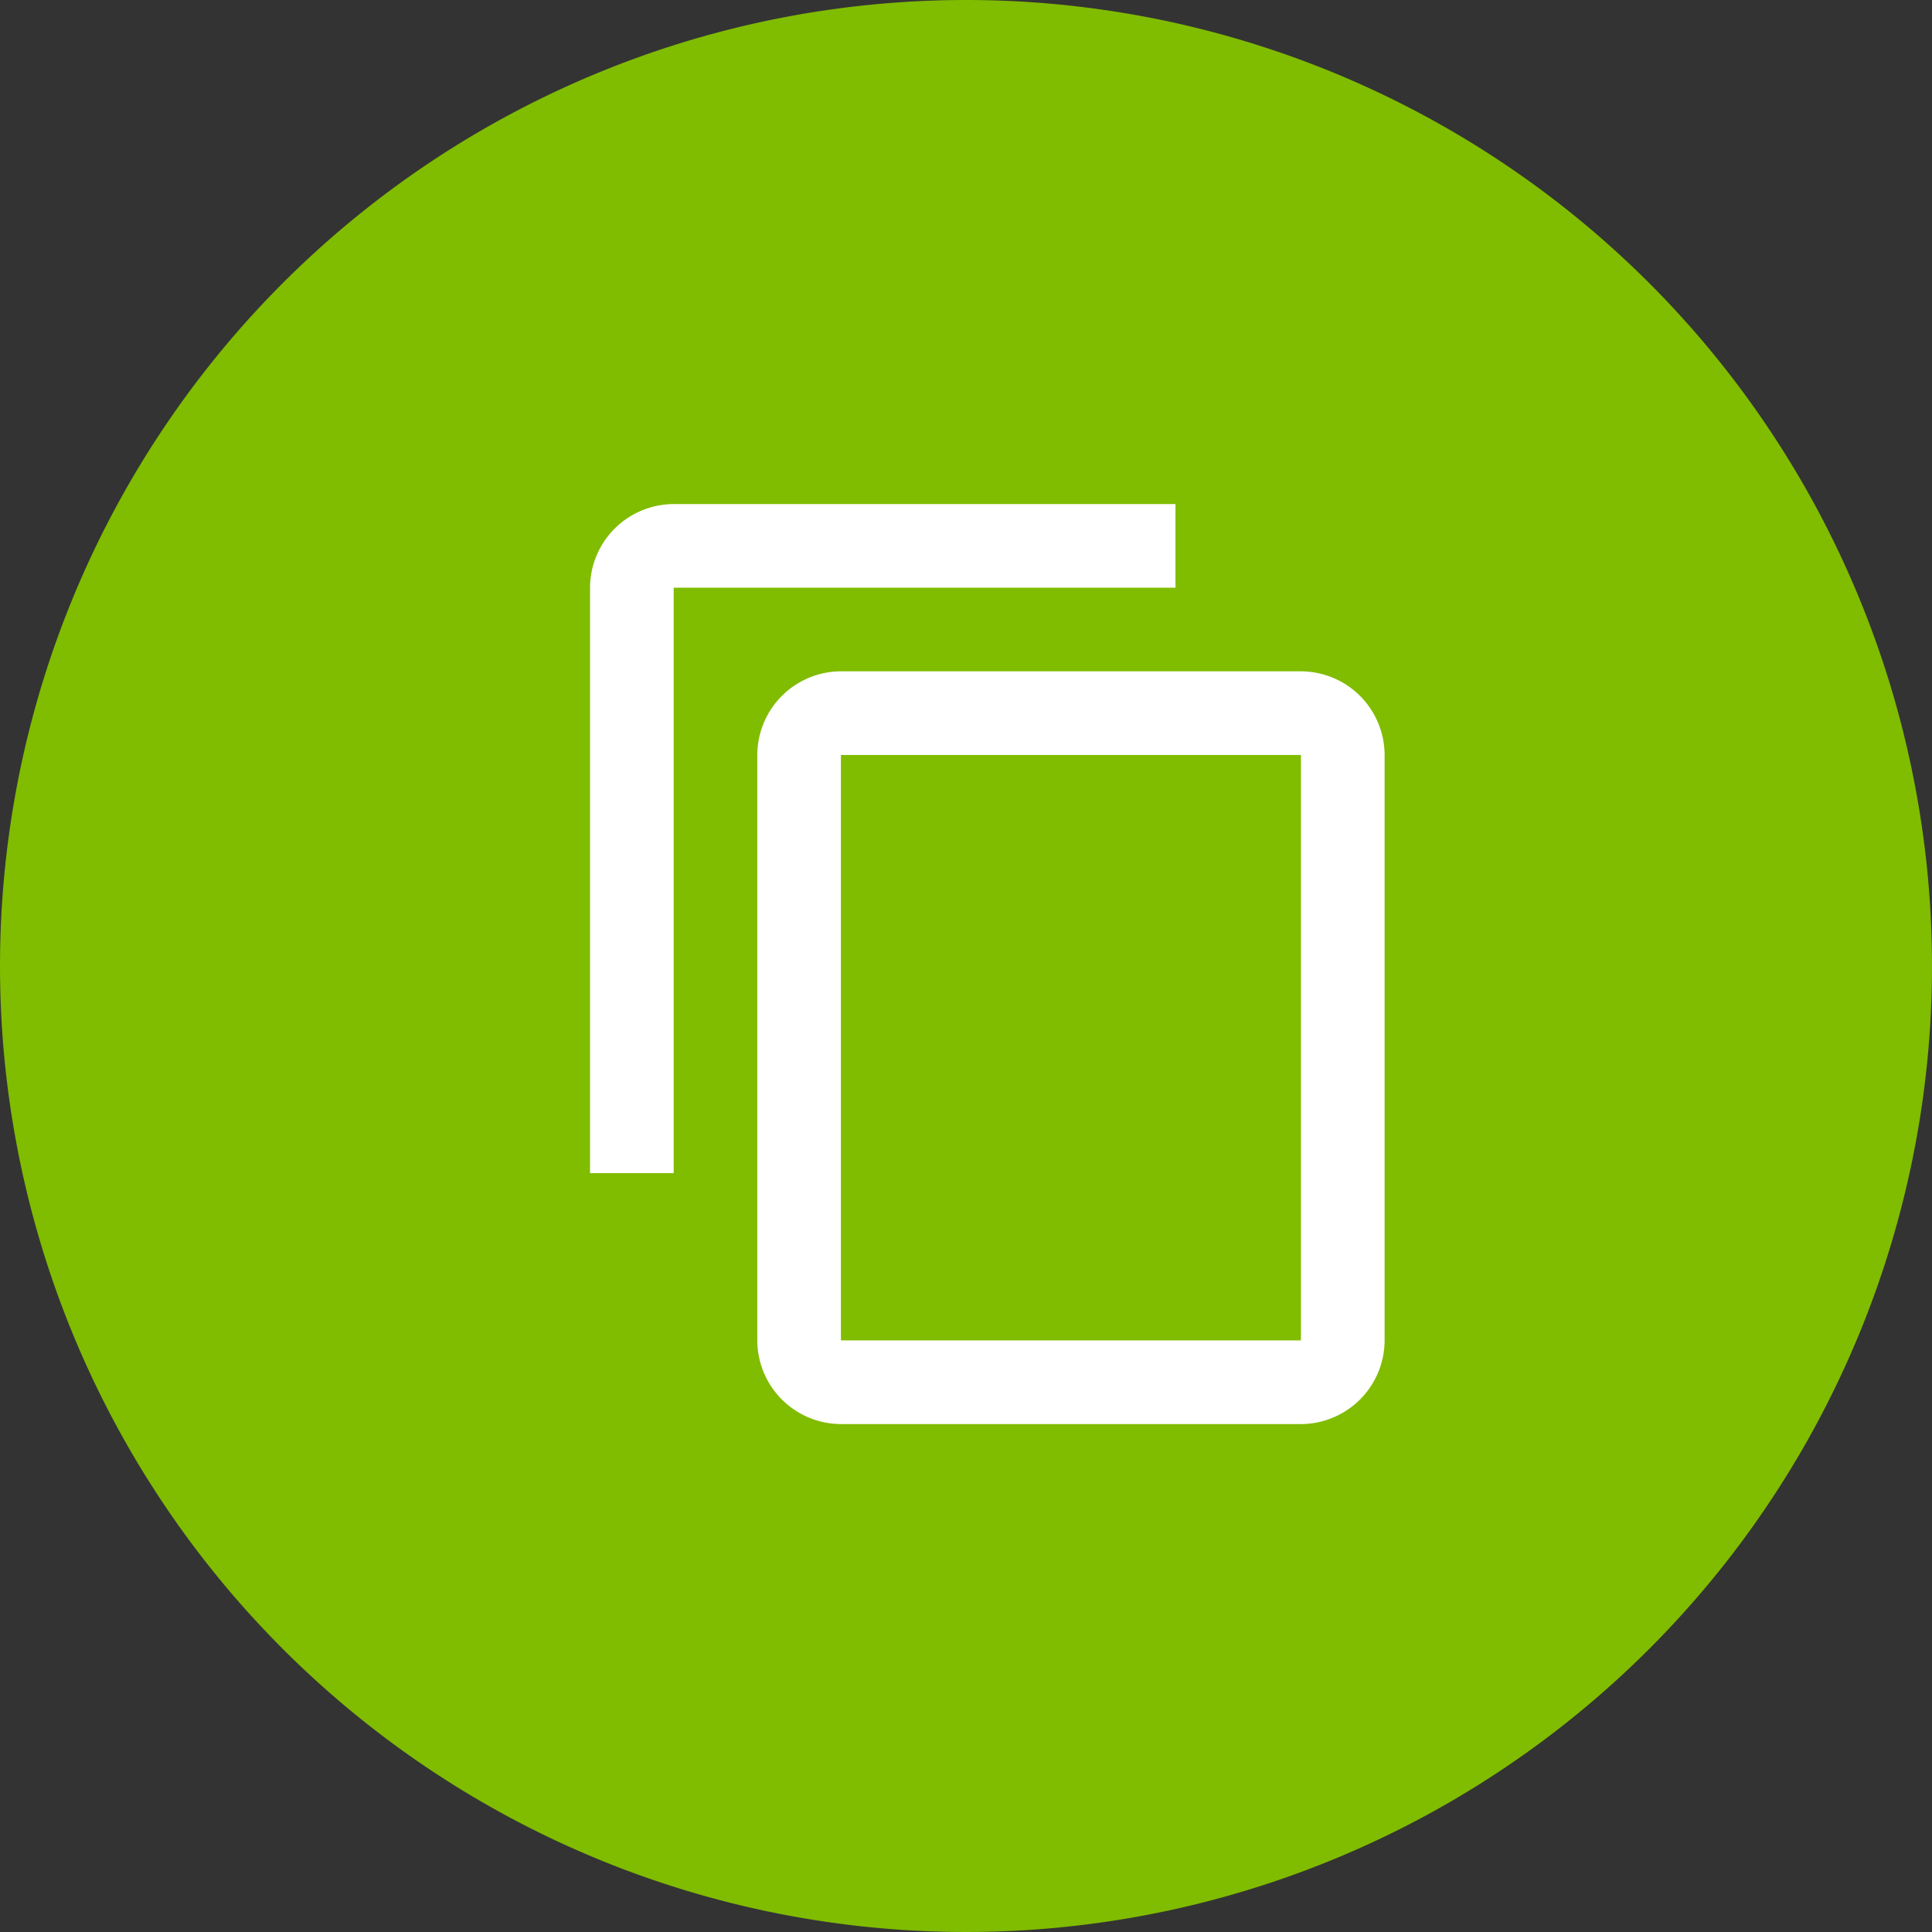 <svg xmlns="http://www.w3.org/2000/svg" width="42" height="42" viewBox="0 0 42 42">
    <rect x="0" y="0" width="42" height="42" fill="#333333" stroke="none"/>
    <path fill="#80bc00" d="M21 0A21 21 0 1 1 0 21 21 21 0 0 1 21 0z"/>
    <path fill="none" d="M0 0h24v24H0z" transform="translate(9 9)"/>
    <path fill="#fff" d="M14.727 1H3.818A1.824 1.824 0 0 0 2 2.818v12.727h1.818V2.818h10.909zm2.727 3.636h-10a1.824 1.824 0 0 0-1.818 1.819v12.727A1.824 1.824 0 0 0 7.455 21h10a1.824 1.824 0 0 0 1.818-1.818V6.455a1.824 1.824 0 0 0-1.818-1.819zm0 14.545h-10V6.455h10z" transform="translate(10.827 9.958)"/>
</svg>
